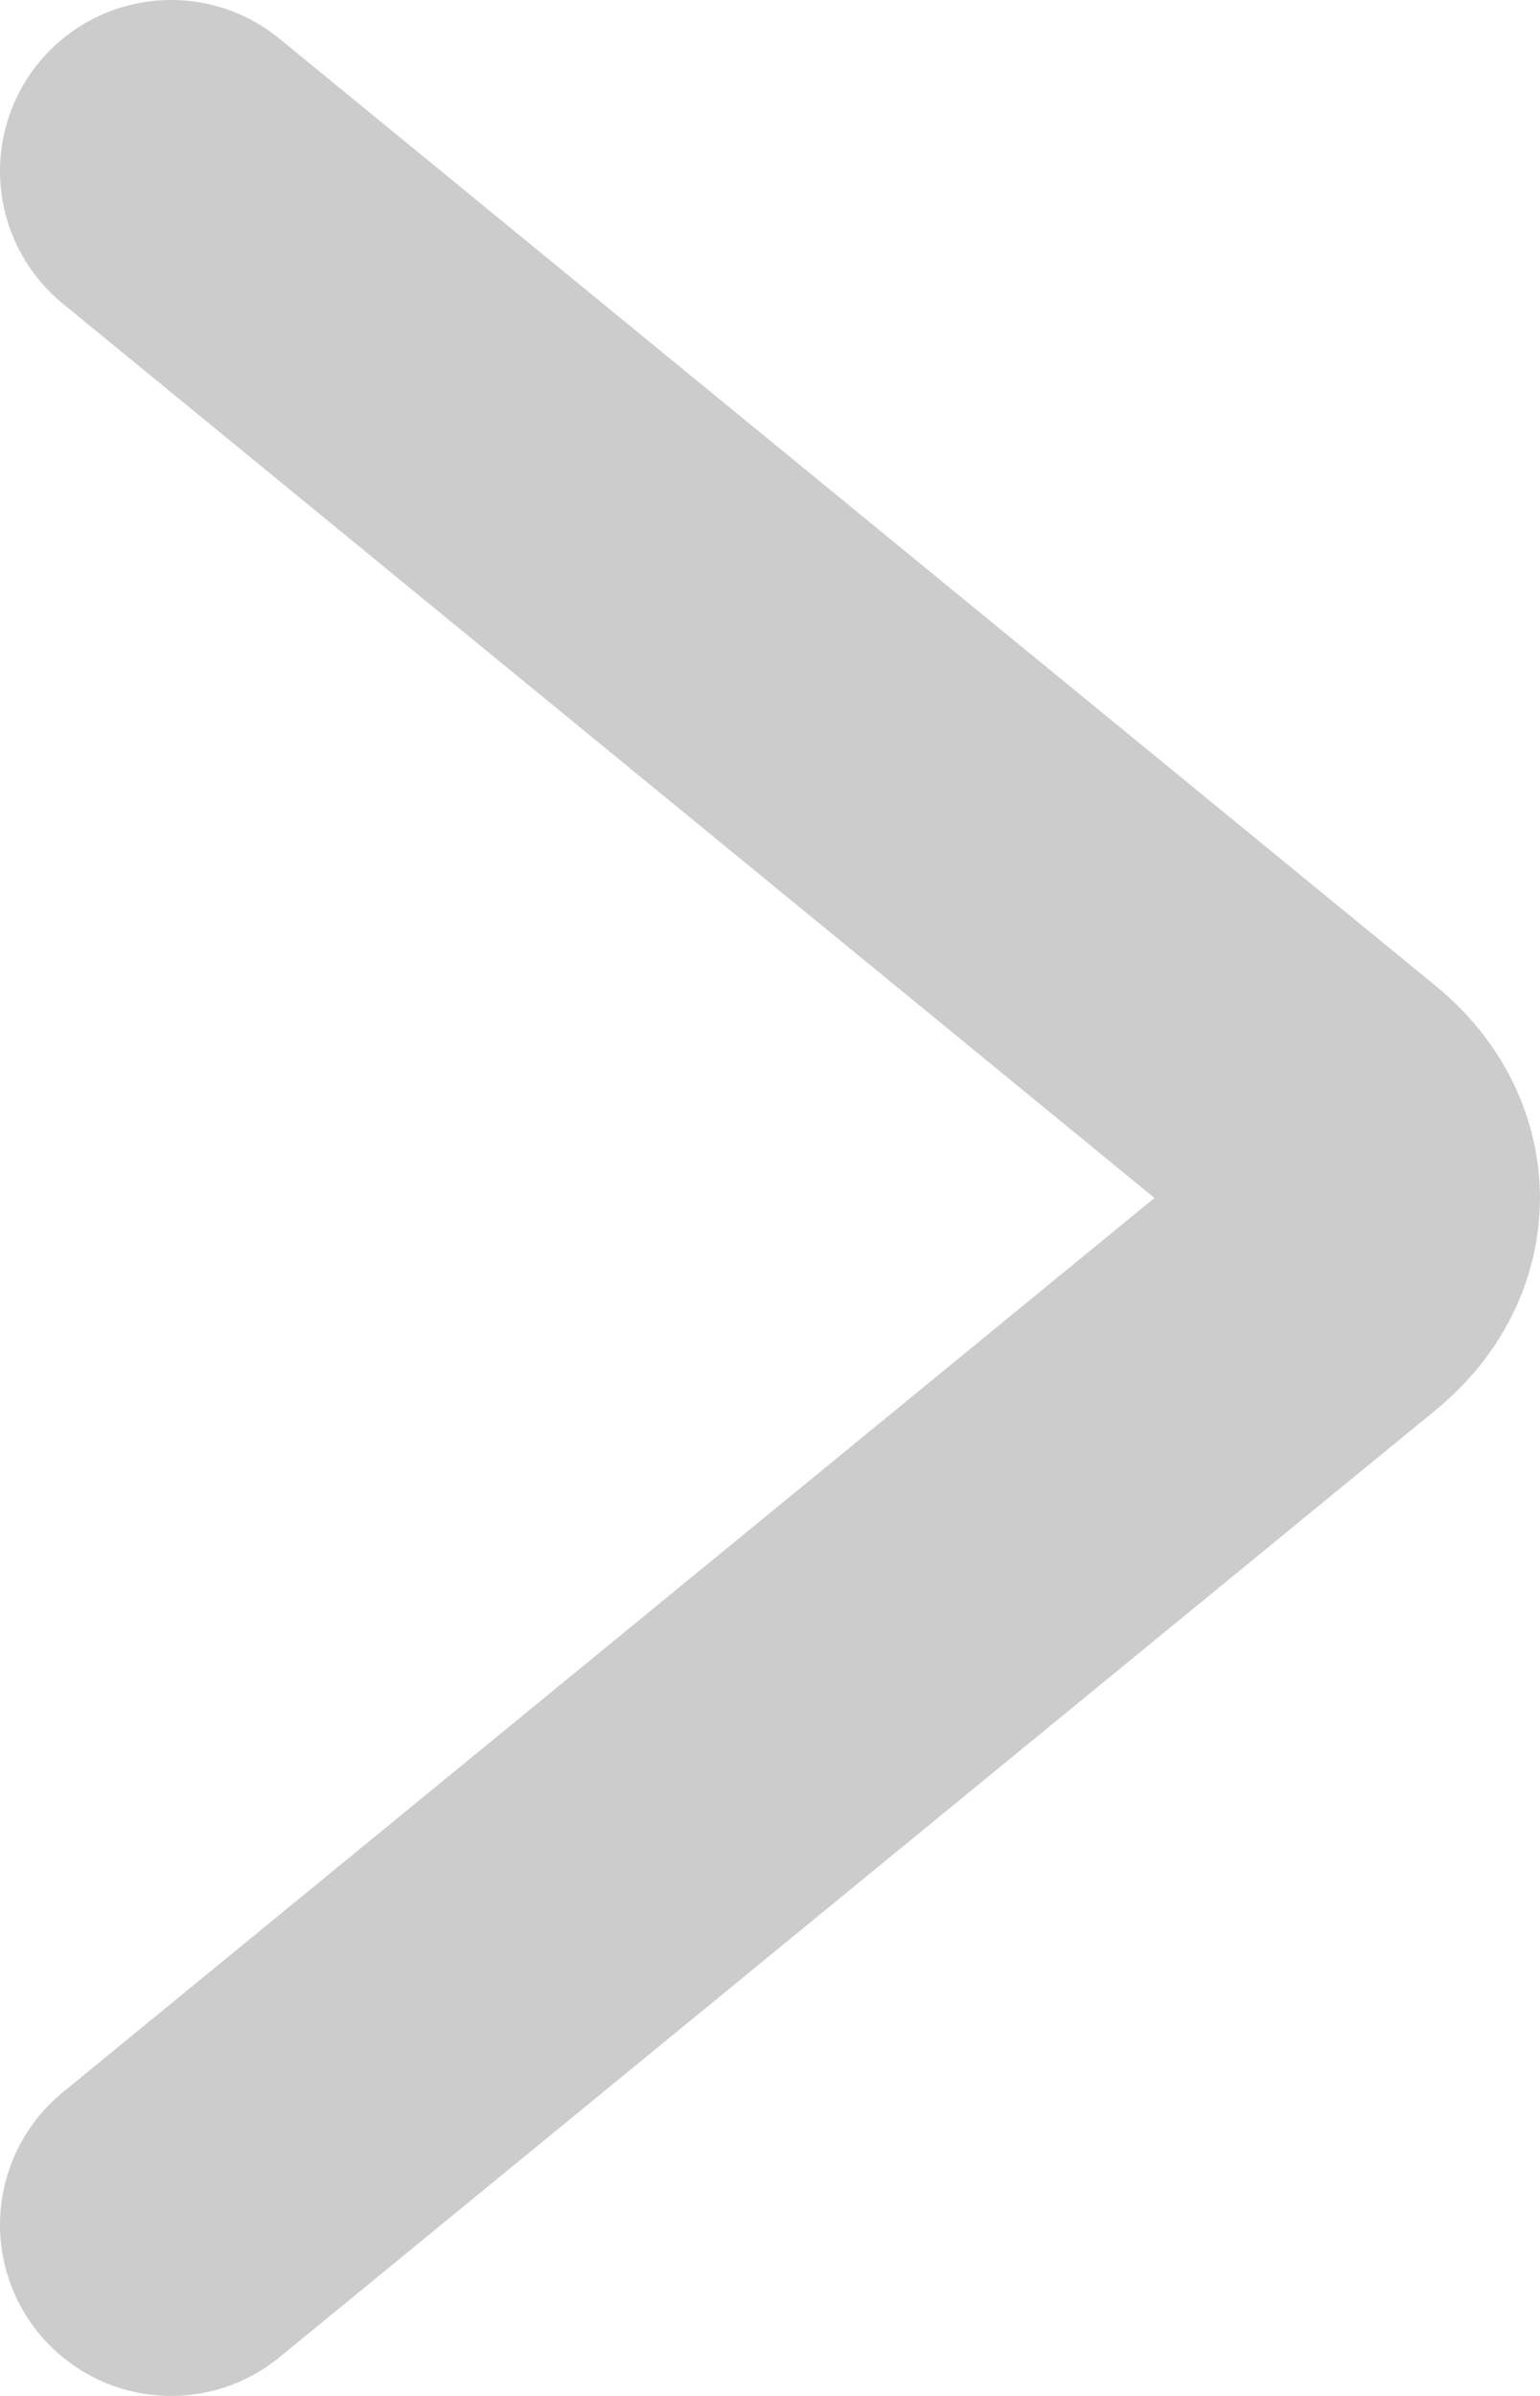 <svg width="9" height="14" viewBox="0 0 9 14" fill="none" xmlns="http://www.w3.org/2000/svg">
<path d="M1 13L7.744 7.476C8.085 7.209 8.085 6.791 7.744 6.524L1 1" stroke="#CCCCCC" stroke-width="2" stroke-miterlimit="2.613" stroke-linecap="round" stroke-linejoin="round"/>
</svg>
